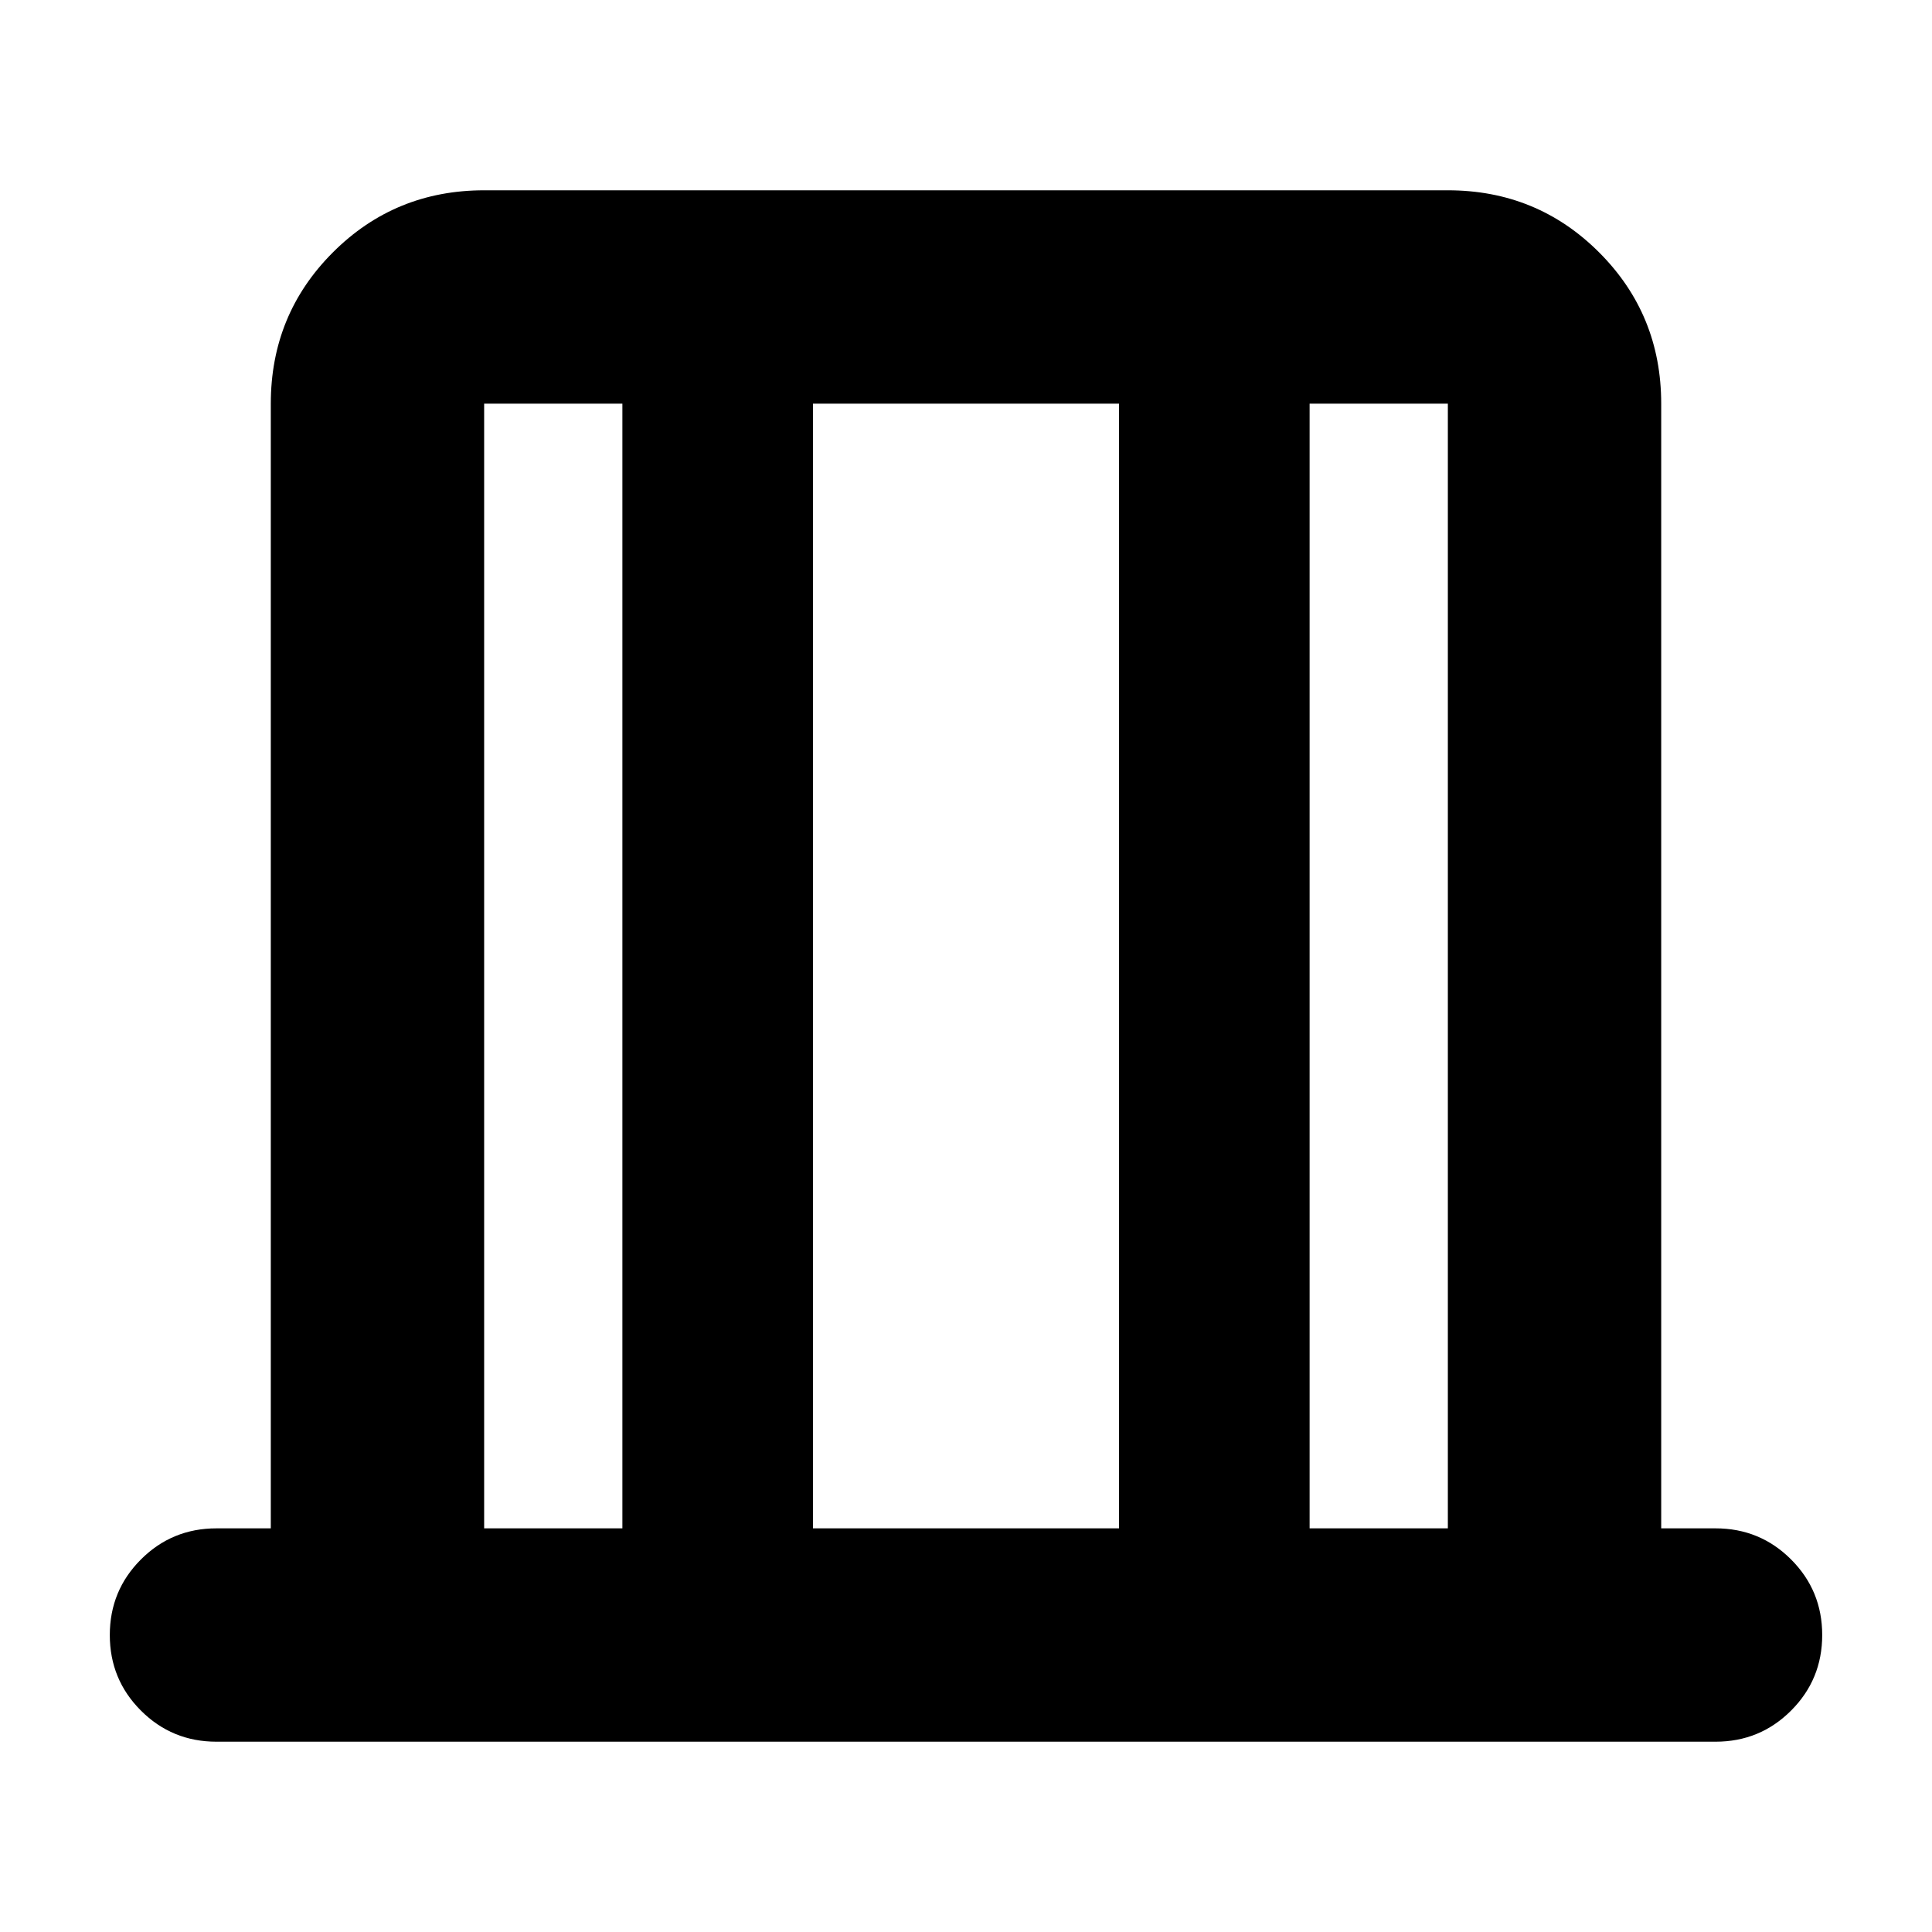 <svg xmlns="http://www.w3.org/2000/svg" height="24" viewBox="0 -960 960 960" width="24"><path d="M107.56-94.56q-22.08 0-37.54-15.46t-15.46-37.54q0-22.09 15.46-37.55 15.46-15.46 37.54-15.46h27v-558.86q0-44.31 30.85-75.16 30.85-30.85 75.16-30.85h478.86q44.31 0 75.16 30.85 30.85 30.85 30.85 75.16v558.86h27q22.08 0 37.54 15.46t15.46 37.55q0 22.08-15.46 37.54t-37.54 15.46H107.56Zm133.01-106.01h68.69v-558.86h-68.69v558.86Zm163.39 0h152.08v-558.86H403.96v558.86Zm246.78 0h68.69v-558.86h-68.69v558.86Zm-410.17 0v-558.86 558.86Zm478.86 0v-558.86 558.86Z"/></svg>